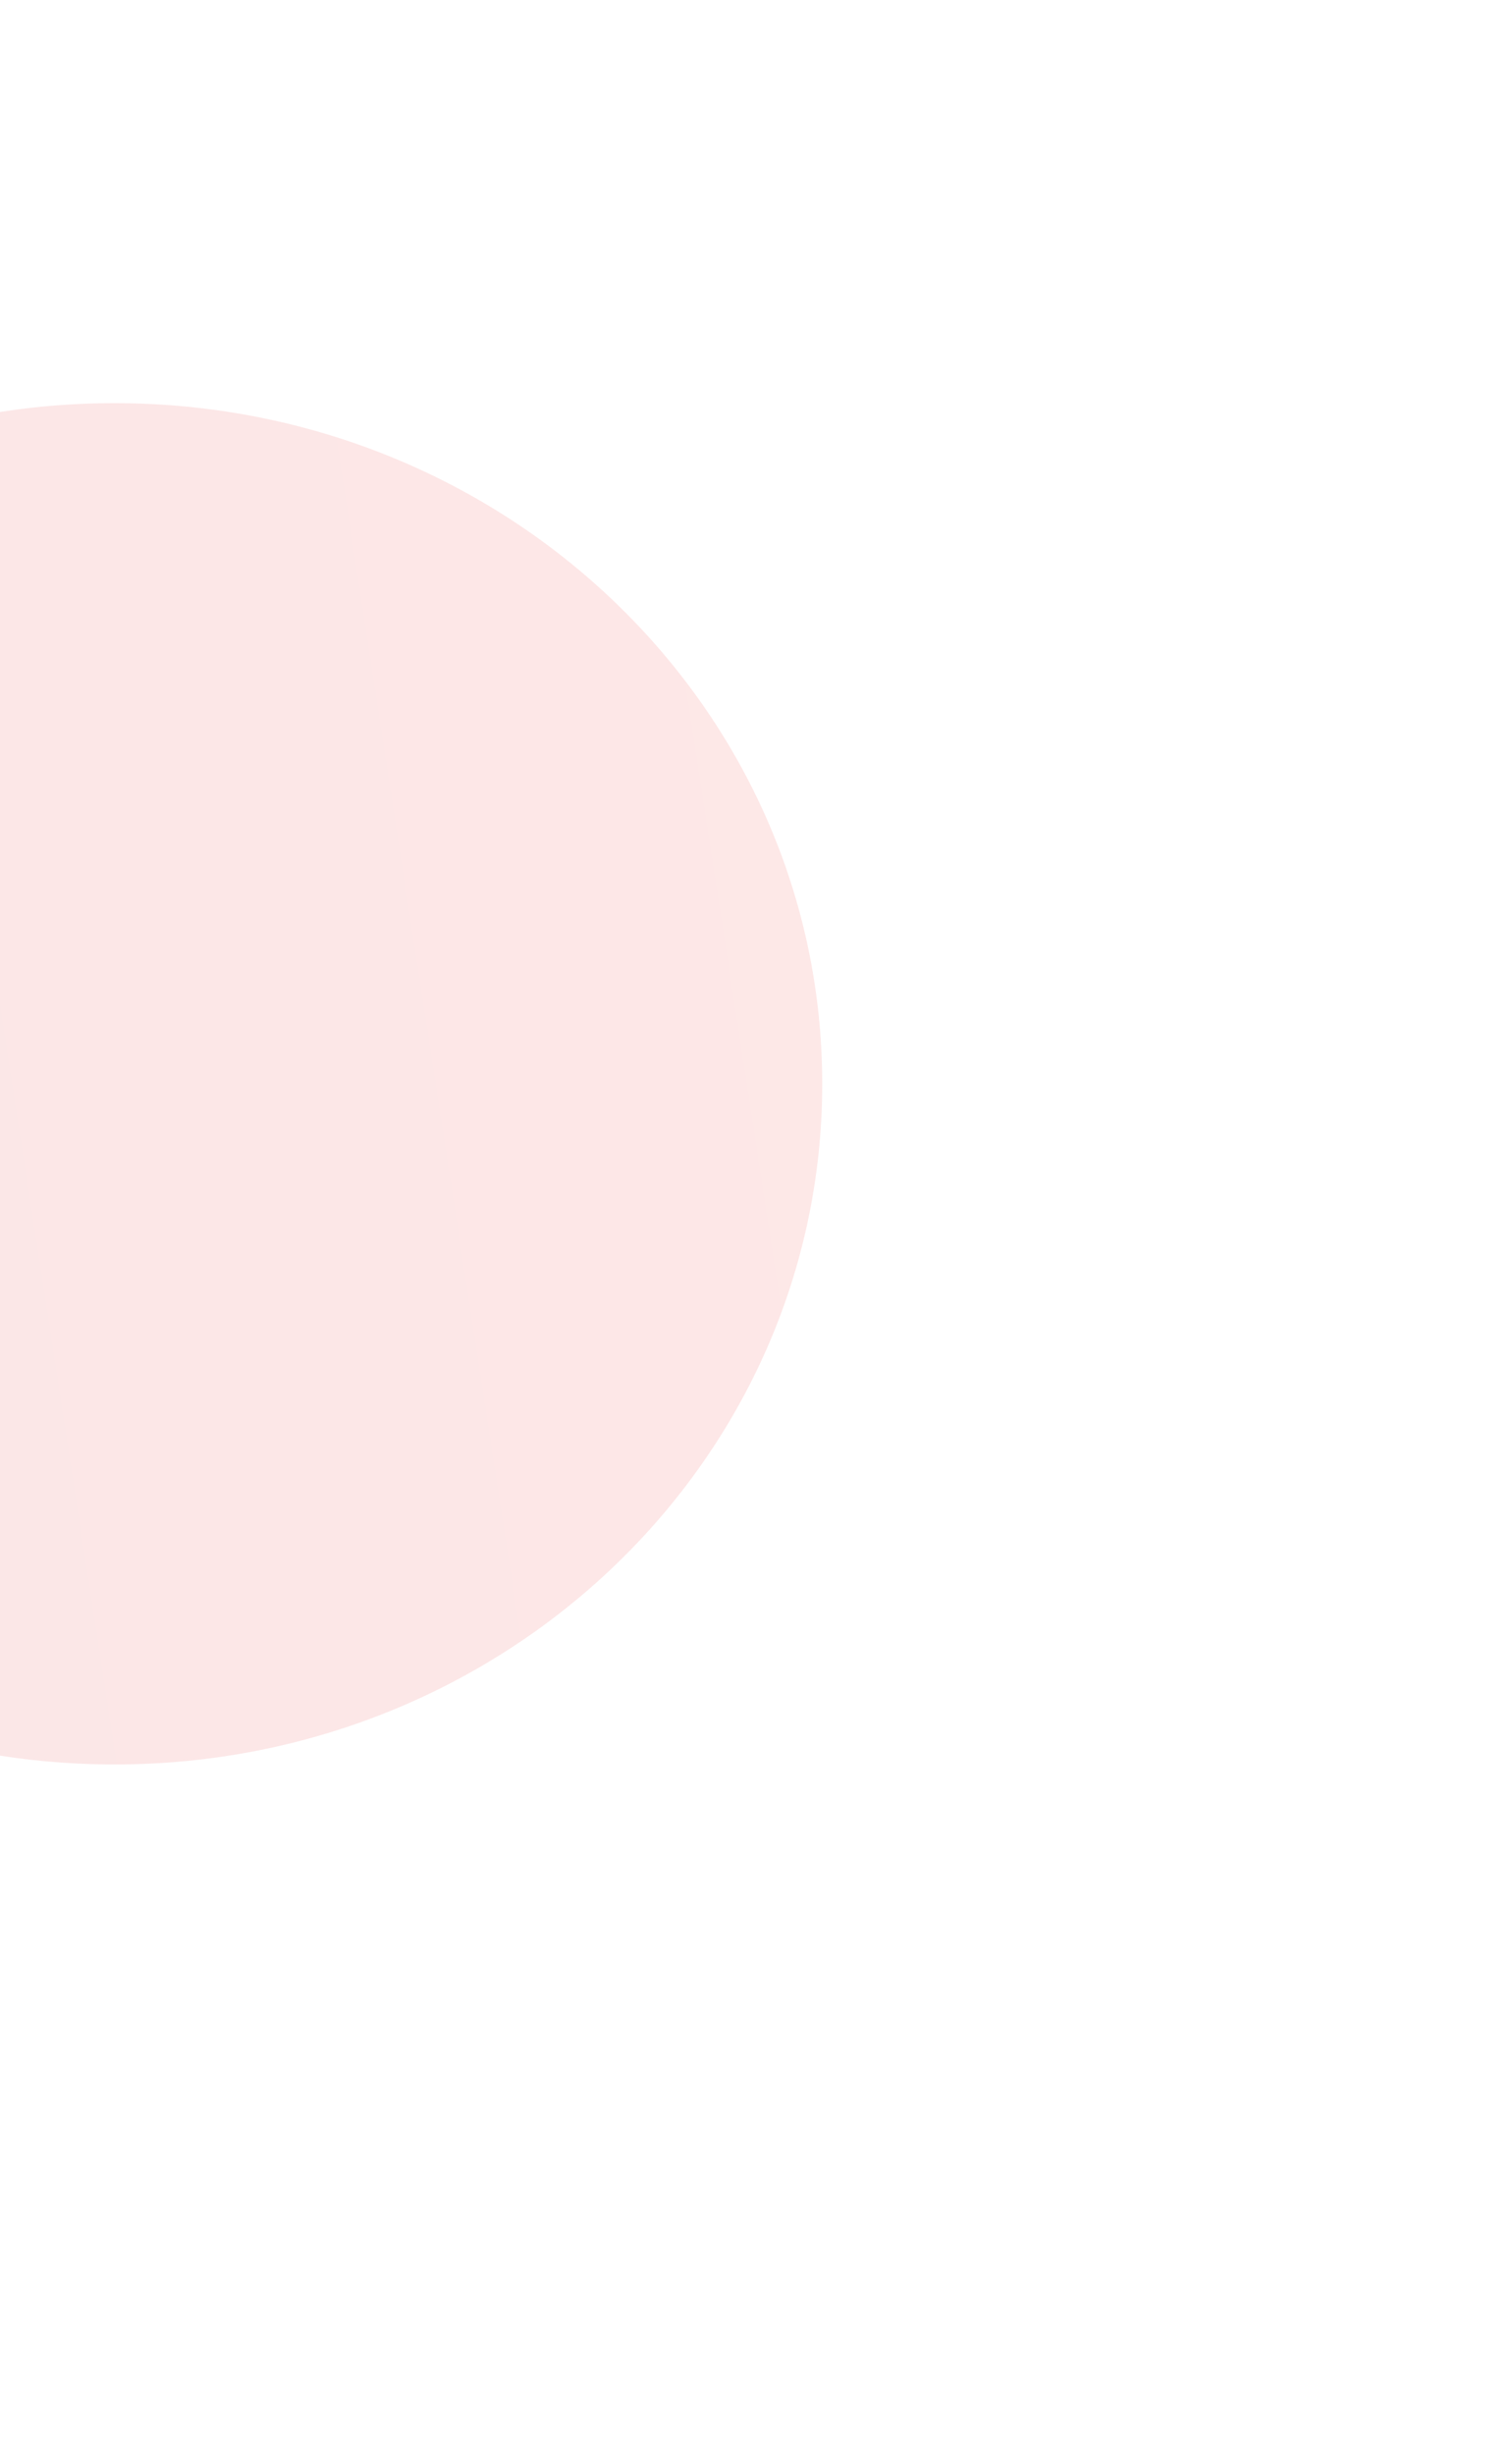 <svg version="1.2" xmlns="http://www.w3.org/2000/svg" viewBox="0 0 548 889" width="548" height="889">
	<title>shadow-1-svg</title>
	<defs>
		<filter x="-50%" y="-50%" width="200%" height="200%" id="f1"> <feGaussianBlur stdDeviation="125"/> </filter>
		<linearGradient id="g1" x2="1" gradientUnits="userSpaceOnUse" gradientTransform="matrix(544.06,-77.641,74.727,523.644,-184.673,639)">
			<stop offset="0" stop-color="#cd0412"/>
			<stop offset="1" stop-color="#f1110a"/>
		</linearGradient>
	</defs>
	<style>
		.s0 { filter: url(#f1);fill: url(#g1) } 
	</style>
	<g style="opacity: .1">
		<path class="s0" d="m41.5 639c-141.8 0-256.5-110.2-256.5-246.5 0-136.3 114.7-246.5 256.5-246.5 141.8 0 256.5 110.2 256.5 246.5 0 136.3-114.7 246.5-256.5 246.5z"/>
	</g>
</svg>
